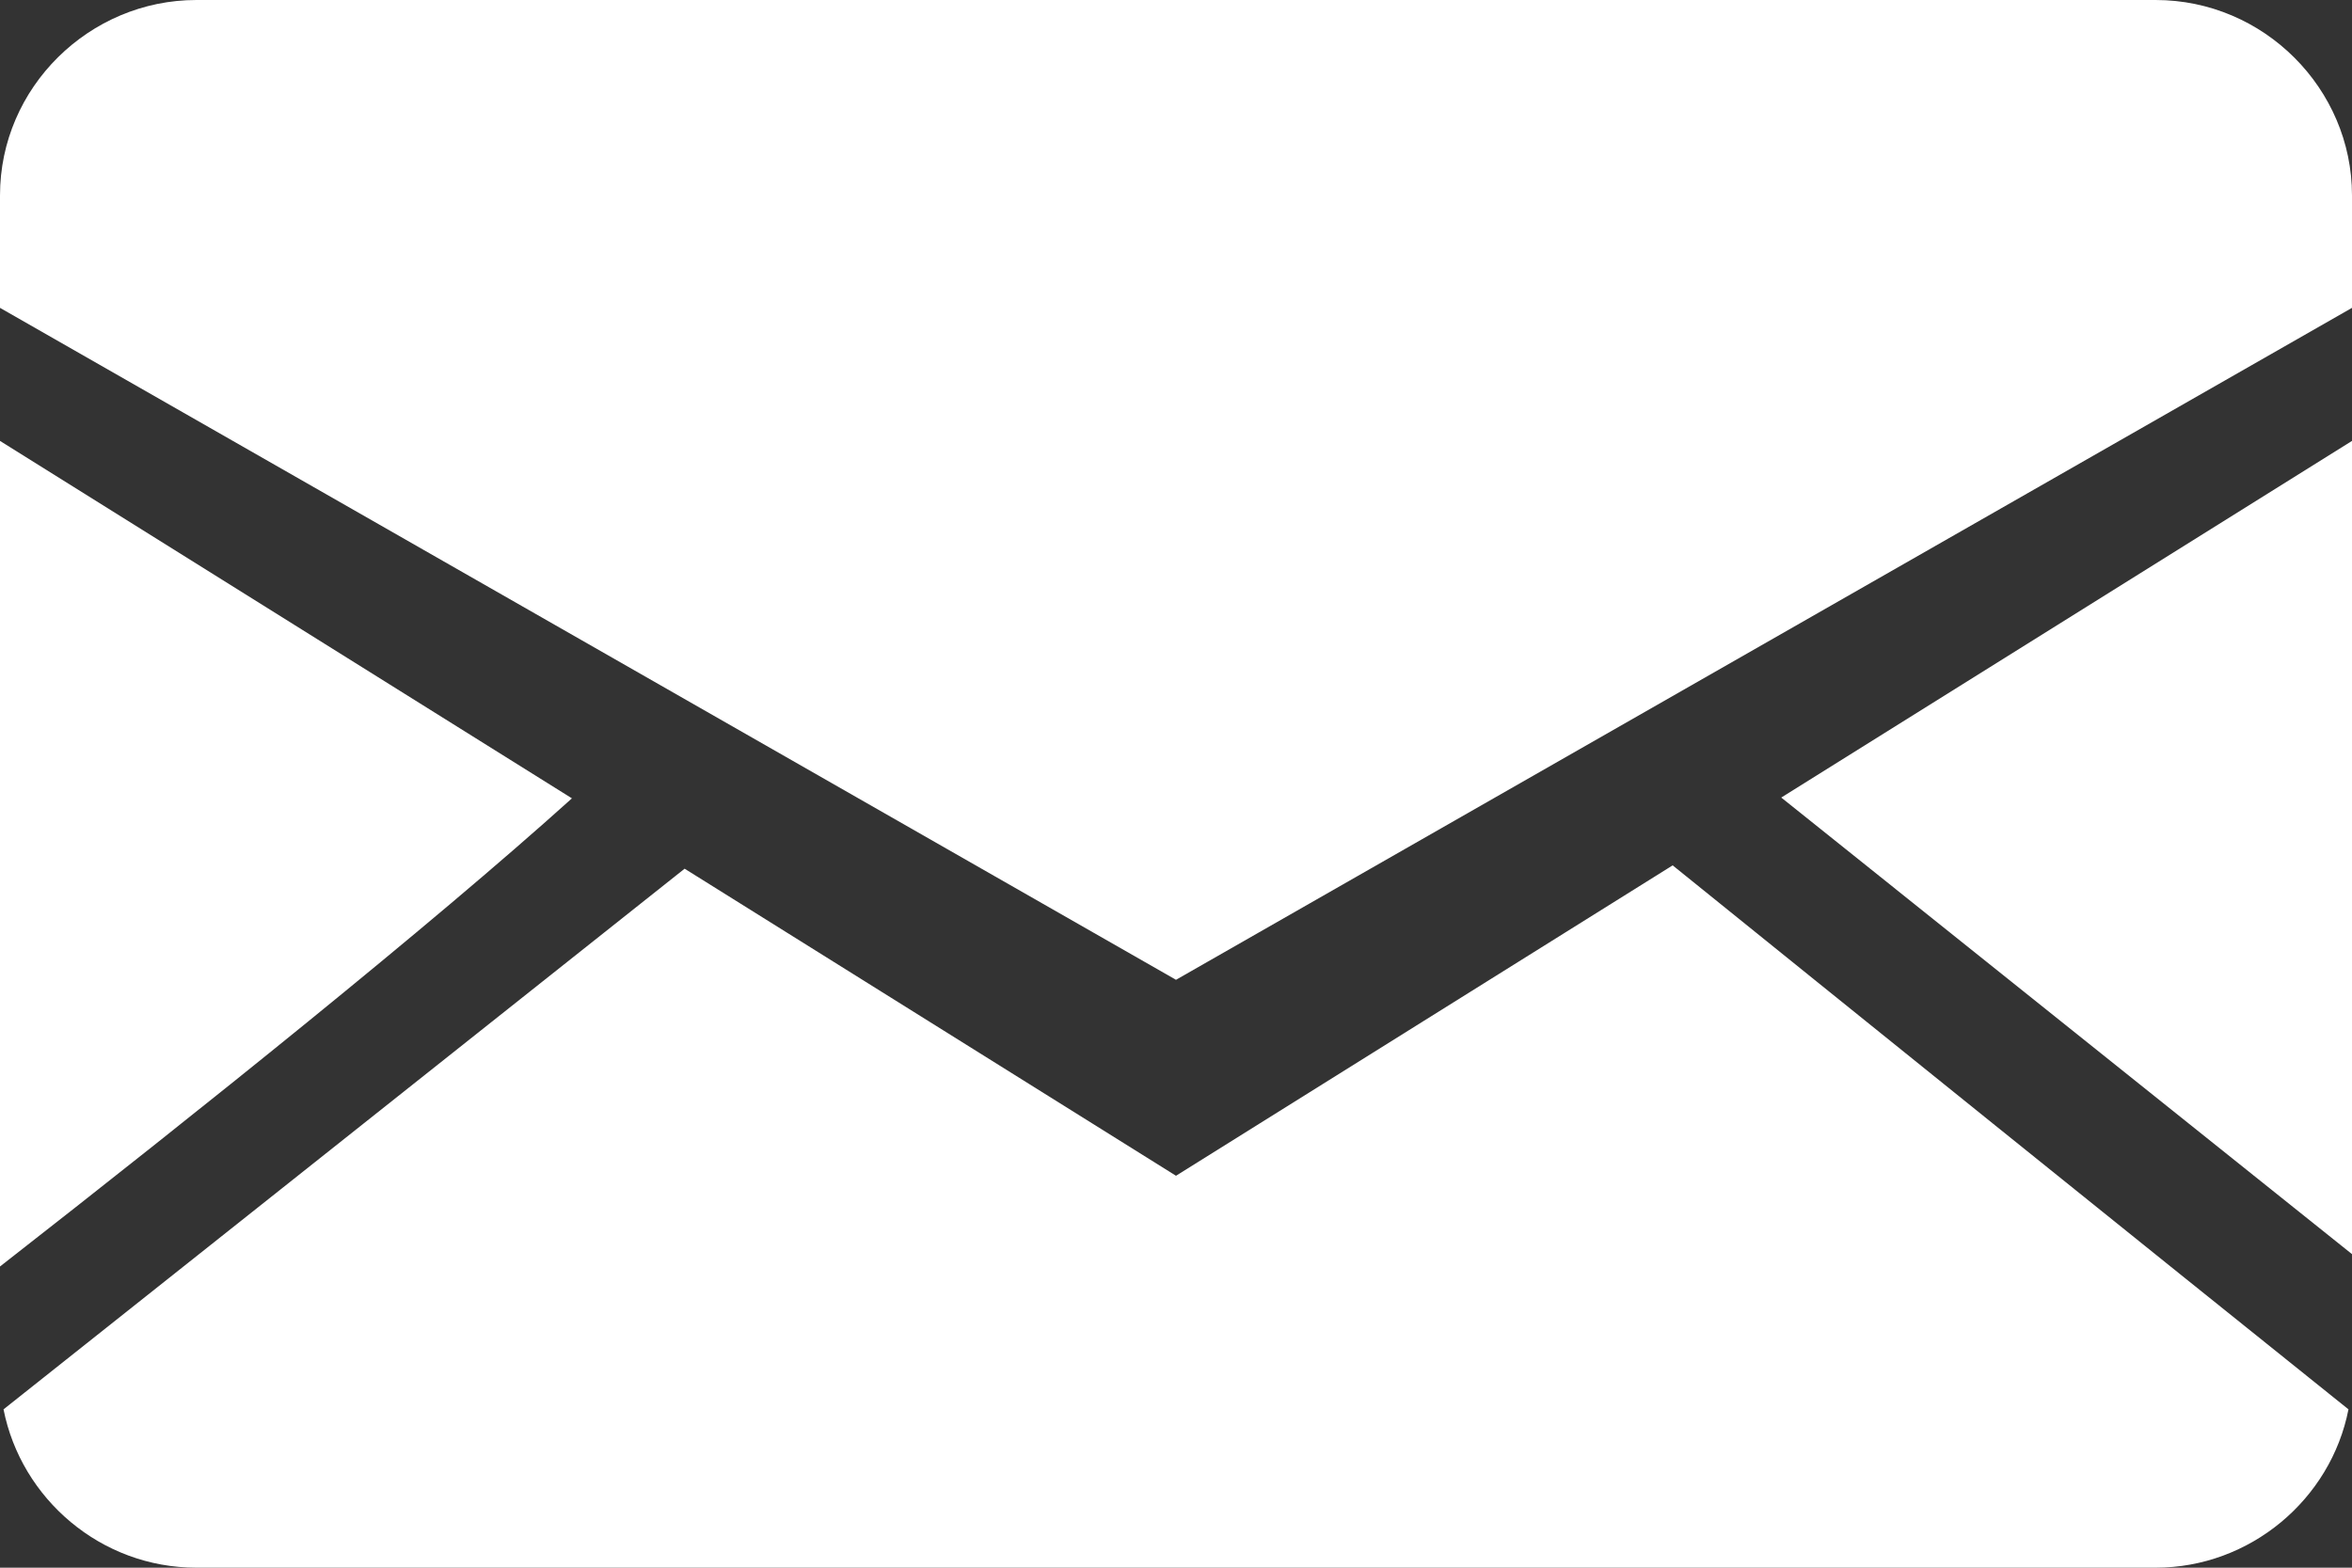 <?xml version="1.0" encoding="UTF-8" standalone="no"?>
<svg width="12px" height="8px" viewBox="0 0 12 8" version="1.1" xmlns="http://www.w3.org/2000/svg" xmlns:xlink="http://www.w3.org/1999/xlink" xmlns:sketch="http://www.bohemiancoding.com/sketch/ns">
    <rect x="0" y="0" width="12" height="8" fill="#333333" stroke="none"/>
    <!-- Generator: Sketch 3.4.2 (15855) - http://www.bohemiancoding.com/sketch -->
    <title>icon-email</title>
    <desc>Created with Sketch.</desc>
    <defs></defs>
    <g id="Resume" stroke="none" stroke-width="1" fill="none" fill-rule="evenodd" sketch:type="MSPage">
        <g sketch:type="MSArtboardGroup" transform="translate(-432, -235)" id="Group-+-Group-Copy" fill="#FFFFFF">
            <g sketch:type="MSLayerGroup" transform="translate(400, 201)">
                <g id="Group" sketch:type="MSShapeGroup">
                    <path d="M43.982,41.192 C43.892,41.652 43.48,42 42.998,42 L33.002,42 C32.514,42 32.108,41.648 32.018,41.192 L35.493,38.433 L38,40 L40.534,38.416 C41.345,39.071 42.934,40.352 43.982,41.192 Z M44,40.4 L44,36.25 L41.088,38.07 L44,40.4 Z M32,40.463 L32,36.25 L34.918,38.074 C34.191,38.729 33.018,39.668 32,40.463 Z M44,35.571 L44,34.997 C44,34.453 43.551,34 42.998,34 L33.002,34 C32.456,34 32,34.446 32,34.997 L32,35.571 L38,39 L44,35.571 Z" id="icon-email"></path>
                </g>
            </g>
        </g>
    </g>
</svg>